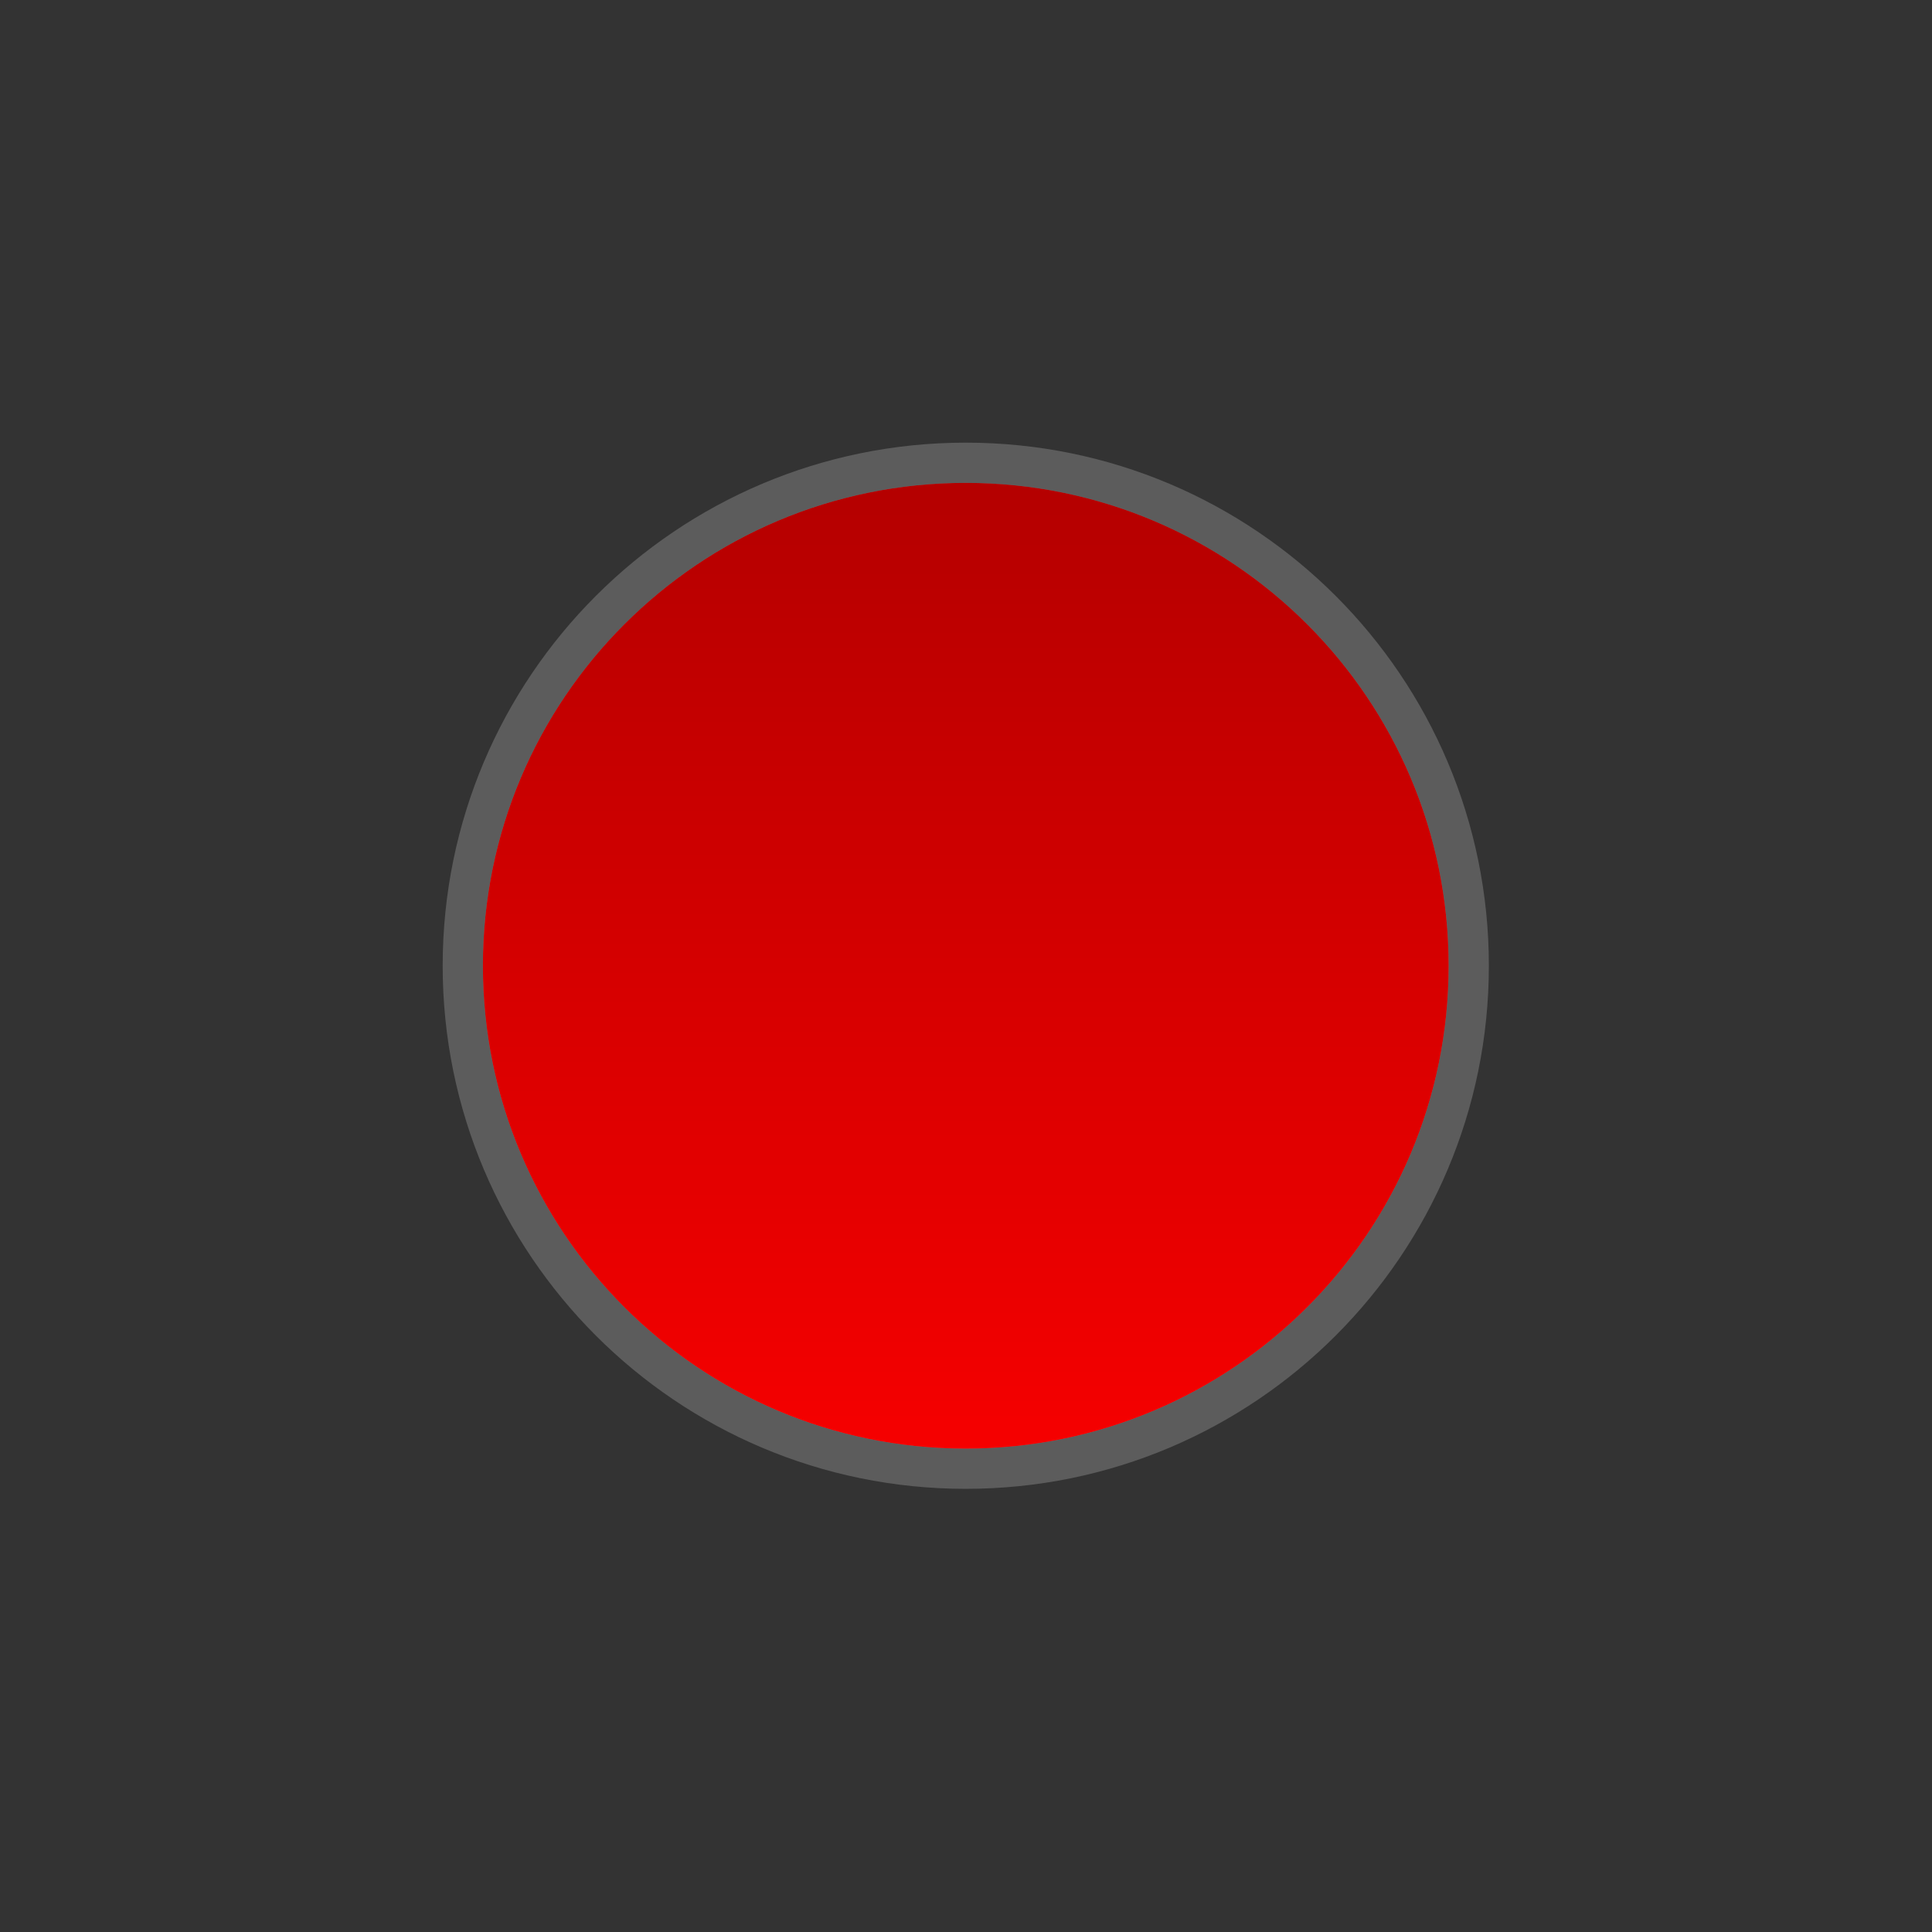 <?xml version="1.0" encoding="UTF-8" standalone="no"?>
<!-- Created with Inkscape (http://www.inkscape.org/) -->

<svg
   xmlns:dc="http://purl.org/dc/elements/1.1/"
   xmlns:cc="http://creativecommons.org/ns#"
   xmlns:rdf="http://www.w3.org/1999/02/22-rdf-syntax-ns#"
   xmlns:svg="http://www.w3.org/2000/svg"
   xmlns="http://www.w3.org/2000/svg"
   xmlns:xlink="http://www.w3.org/1999/xlink"
   xmlns:sodipodi="http://sodipodi.sourceforge.net/DTD/sodipodi-0.dtd"
   xmlns:inkscape="http://www.inkscape.org/namespaces/inkscape"
   width="24"
   height="24"
   id="svg2"
   version="1.1"
   inkscape:version="0.48.3.1 r9886"
   sodipodi:docname="media-record.svg">
  <rect width="100%" height="100%" fill="#333333" stroke="none"/>
  <defs
     id="defs4">
    <linearGradient
       id="linearGradient3752">
      <stop
         style="stop-color:#f50000;stop-opacity:1;"
         offset="0"
         id="stop3754" />
      <stop
         style="stop-color:#b40000;stop-opacity:1;"
         offset="1"
         id="stop3756" />
    </linearGradient>
    <linearGradient
       inkscape:collect="always"
       xlink:href="#linearGradient3752"
       id="linearGradient3758"
       x1="12.227"
       y1="19.55"
       x2="12.227"
       y2="4.858"
       gradientUnits="userSpaceOnUse" />
  </defs>
  <sodipodi:namedview
     id="base"
     pagecolor="#ffffff"
     bordercolor="#666666"
     borderopacity="1.0"
     inkscape:pageopacity="0.0"
     inkscape:pageshadow="2"
     inkscape:zoom="15.839192"
     inkscape:cx="7.9558895"
     inkscape:cy="7.2410458"
     inkscape:document-units="px"
     inkscape:current-layer="layer1"
     showgrid="false"
     inkscape:window-width="1280"
     inkscape:window-height="751"
     inkscape:window-x="0"
     inkscape:window-y="24"
     inkscape:window-maximized="1" />
  <g
     inkscape:label="Livello 1"
     inkscape:groupmode="layer"
     id="layer1"
     transform="translate(0,-1028.362)">
    <path
       transform="matrix(0.812,0,0,0.812,2.513,1030.355)"
       d="m 19.067,12.32 c 0,4.08 -3.307,7.387 -7.387,7.387 -4.08,0 -7.387,-3.307 -7.387,-7.387 0,-4.08 3.307,-7.387 7.387,-7.387 4.08,0 7.387,3.307 7.387,7.387 z"
       sodipodi:ry="7.3867407"
       sodipodi:rx="7.3867407"
       sodipodi:cy="12.320111"
       sodipodi:cx="11.679889"
       id="path3821"
       style="fill:#ffffff;fill-opacity:1;stroke:#ffffff;stroke-opacity:1;stroke-width:1.231;stroke-miterlimit:4;stroke-dasharray:none;opacity:0.2"
       sodipodi:type="arc" />
    <path
       sodipodi:type="arc"
       style="fill:url(#linearGradient3758);fill-opacity:1;stroke:none"
       id="path2985"
       sodipodi:cx="11.679889"
       sodipodi:cy="12.320111"
       sodipodi:rx="7.3867407"
       sodipodi:ry="7.3867407"
       d="m 19.067,12.32 c 0,4.08 -3.307,7.387 -7.387,7.387 -4.08,0 -7.387,-3.307 -7.387,-7.387 0,-4.08 3.307,-7.387 7.387,-7.387 4.08,0 7.387,3.307 7.387,7.387 z"
       transform="matrix(0.812,0,0,0.812,2.513,1030.355)" />
  </g>
</svg>
